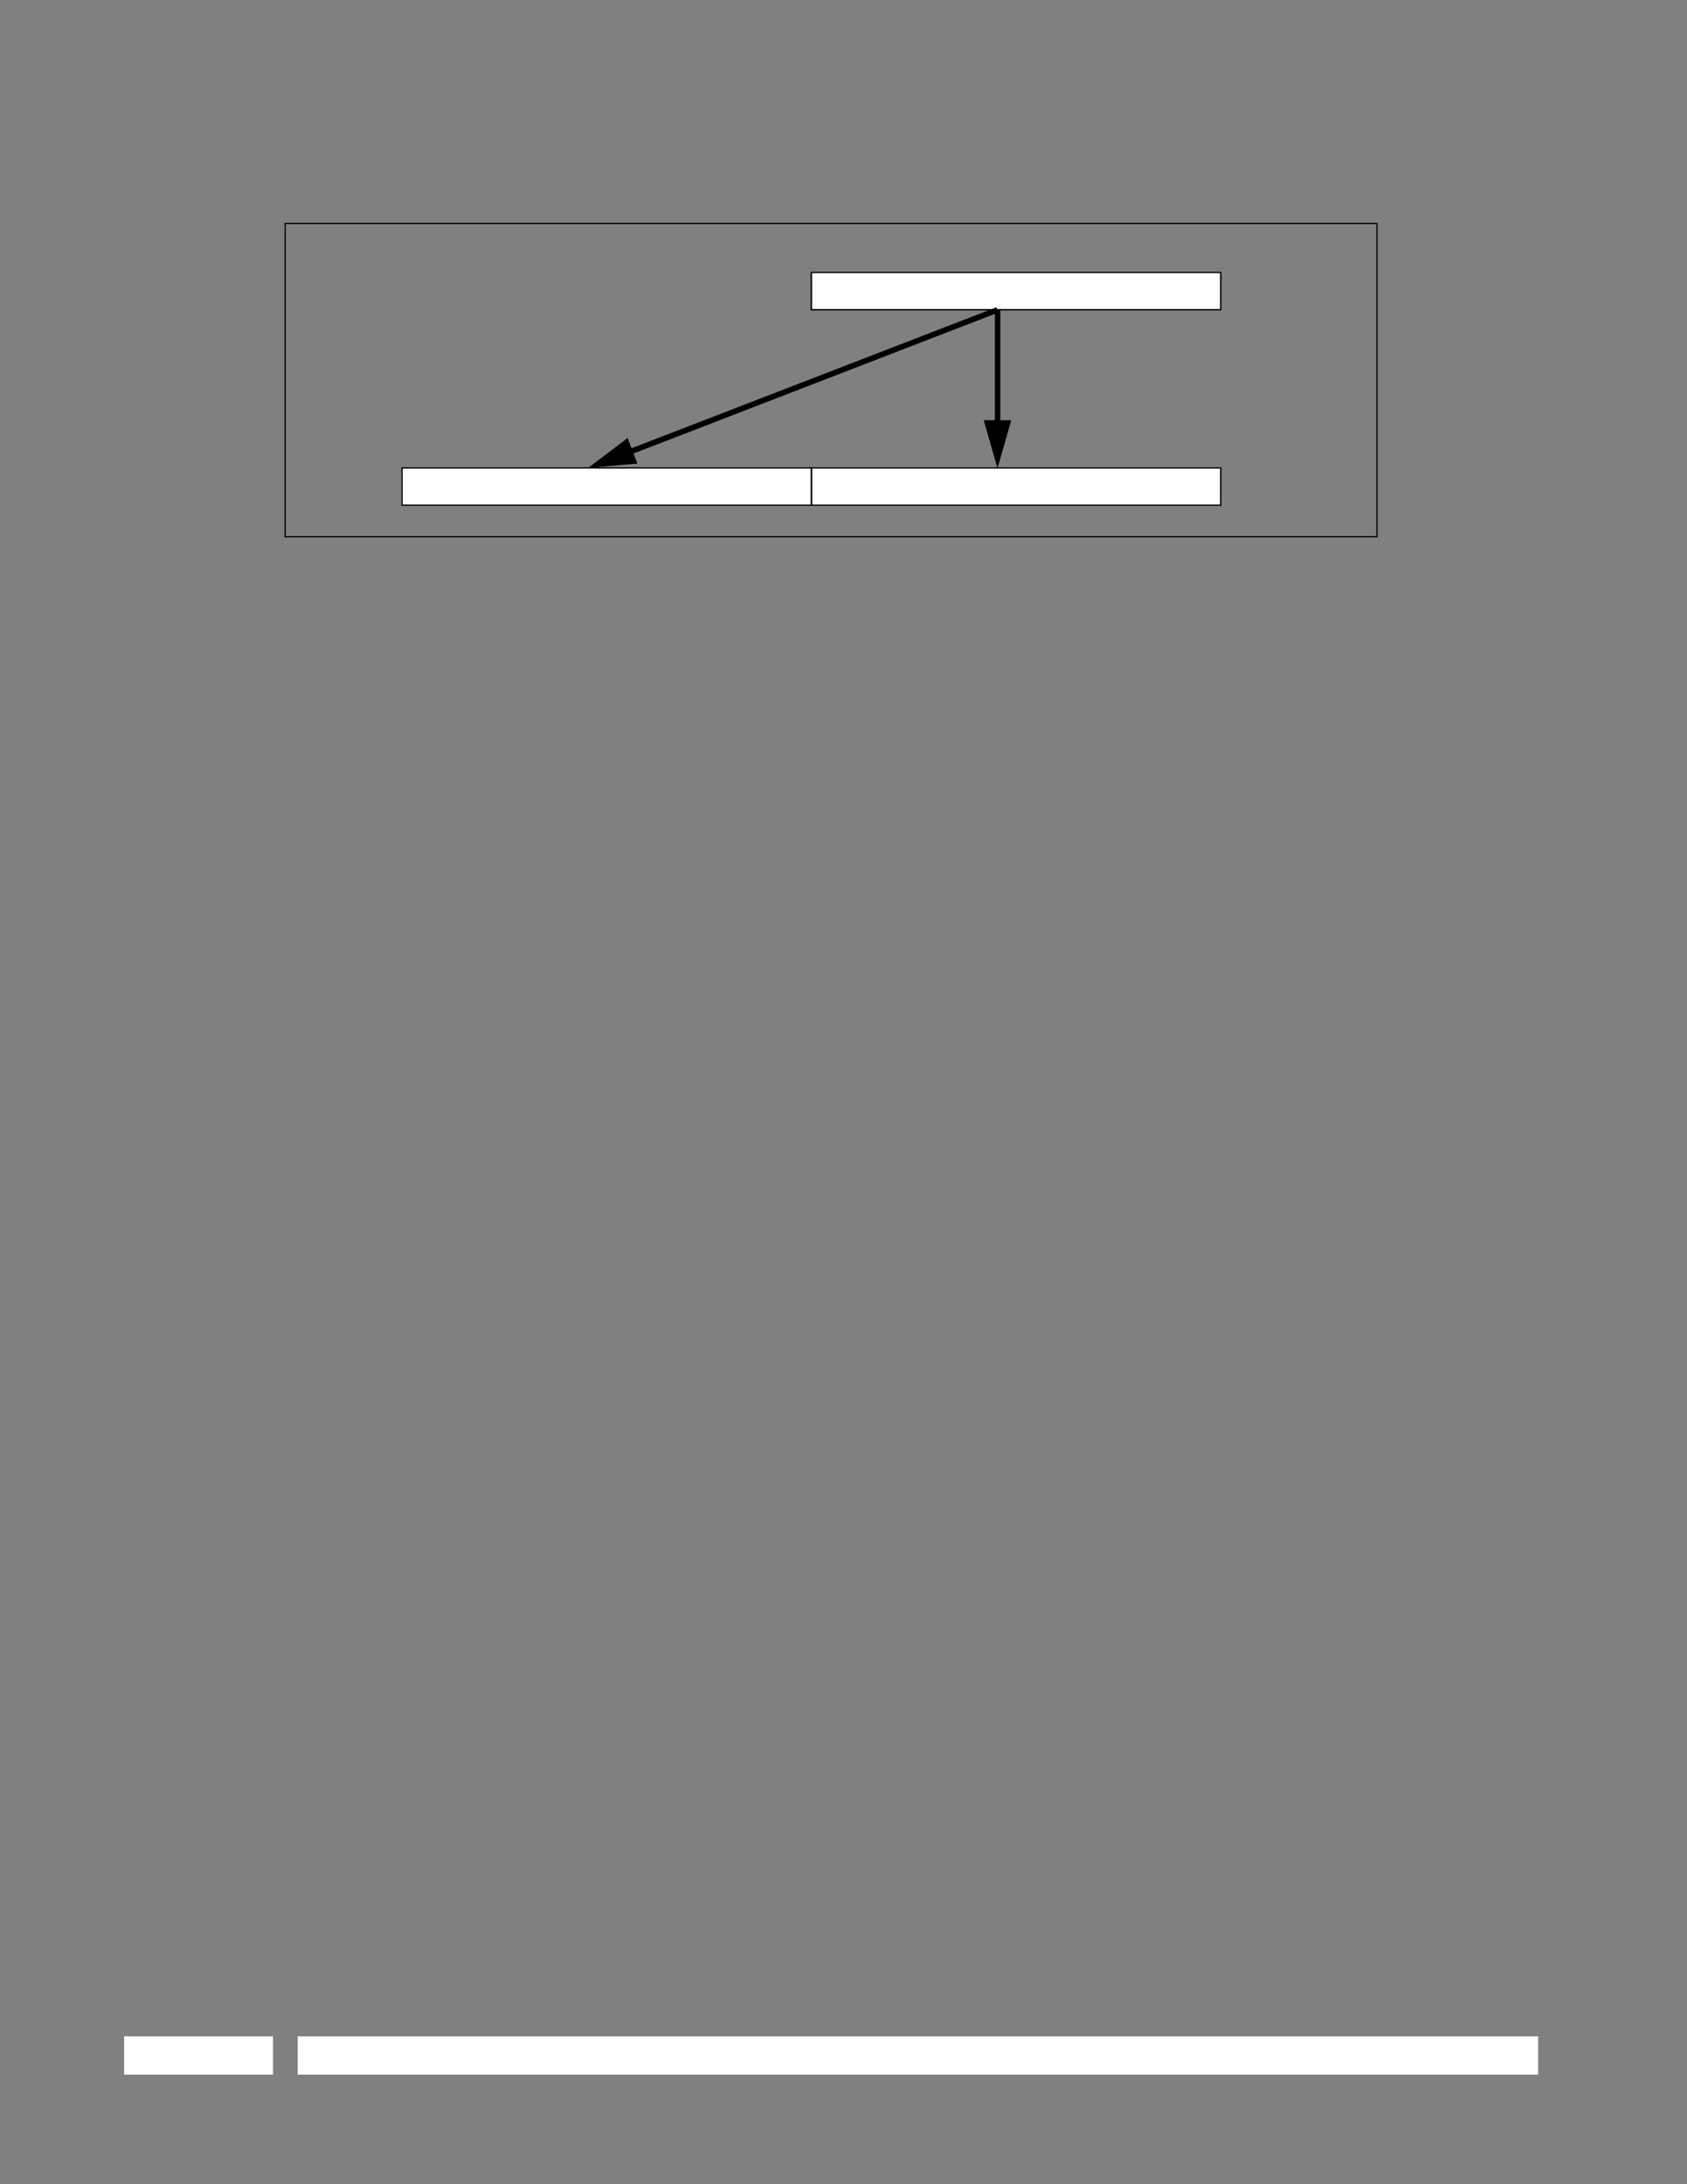 <?xml version="1.0" encoding="UTF-8" standalone="no"?>
<!DOCTYPE svg PUBLIC "-//W3C//DTD SVG 1.1//EN"
"http://www.w3.org/Graphics/SVG/1.1/DTD/svg11.dtd">
<svg viewBox="0 0 935 1210" version="1.1" xmlns="http://www.w3.org/2000/svg" xmlns:xlink="http://www.w3.org/1999/xlink">
<rect x="0" y="0" width="935" height="1210" fill="#808080" stroke="none"/>
<defs>
<style type="text/css"><![CDATA[
.g0_1978{
fill: #FFF;
}
.g1_1978{
fill: #000;
}
]]></style>
</defs>
<path d="M165,1149.3H852.5v-21.2H165v21.2Z" class="g0_1978"/>
<path d="M68.8,1149.3h82.5v-21.2H68.8v21.2Z" class="g0_1978"/>
<path d="M157.7,297h.7V124.1h-.7V297Z" class="g1_1978"/>
<path d="M762.8,297h.7V124.1h-.7V297Z" class="g1_1978"/>
<path d="M157.7,124.1H763.5v-.7H157.7v.7Z" class="g1_1978"/>
<path d="M157.7,297.7H763.5V297H157.7v.7Z" class="g1_1978"/>
<path fill-rule="evenodd" d="M552.8,234.3h.3l.4,-.1c1.3,-.6,1.1,-2.6,-.4,-2.9h-.5c-1.6,.3,-1.7,2.5,-.3,2.9l.3,.1h.2Z" class="g1_1978"/>
<path d="M552.8,232.8h7.6l-.2,1l-6.6,23l-.8,2.5l-.7,-2.5l-6.6,-23l-.3,-1h1l.8,.6l6.6,22.9l-1.5,.5v-.5l6.6,-22.9l1.5,.4l-.8,.6h-6.6Z" class="g1_1978"/>
<path d="M546.2,234.4h6.6v-1.6h-6.6v1.6Z" class="g1_1978"/>
<path fill-rule="evenodd" d="M552.8,233.6h6.6l-6.6,22.9l-6.6,-22.9Z" class="g1_1978"/>
<path d="M551.4,232.8h3V171.6h-3v61.2Z" class="g1_1978"/>
<path d="M449.7,171.6H676.6V151H449.7v20.6Z" class="g0_1978"/>
<path d="M449.7,151.3H677v-.7H449.7v.7Z" class="g1_1978"/>
<path d="M676.2,172h.8V151h-.8v21Z" class="g1_1978"/>
<path d="M449.3,172H676.6v-.8H449.3v.8Z" class="g1_1978"/>
<path d="M449.3,171.6h.8v-21h-.8v21Z" class="g1_1978"/>
<path fill-rule="evenodd" d="M349.2,250.2l.3,.6c1.1,1,3,.1,2.6,-1.4v-.2l-.2,-.3l-.4,-.4l-.2,-.2l-.3,-.1h-.7l-.2,.1c-.6,.1,-.9,.6,-.9,1.1l-.1,.3l.1,.3v.2Z" class="g1_1978"/>
<path d="M350.5,249.7l2.4,6.1l.3,1l-.9,.1L328.5,259l-2.6,.2l2.1,-1.5l19,-14.4l.9,-.7l.3,1l-.2,.9l-19,14.4l-1,-1.2l.4,-.2l23.8,-2.1l.1,1.5l-.8,-.5l-2.3,-6.2Z" class="g1_1978"/>
<path d="M348.2,243.6l2.3,6.1l-1.3,.5l-2.4,-6.1Z" class="g1_1978"/>
<path fill-rule="evenodd" d="M349.9,250l2.4,6.1l-23.8,2.1l19,-14.4Z" class="g1_1978"/>
<path d="M553.4,173.1l-1.1,-2.9L350.1,248.3l1.1,2.9Z" class="g1_1978"/>
<path d="M449.7,279.9H676.6V259.2H449.7v20.7Z" class="g0_1978"/>
<path d="M449.7,259.6H677v-.7H449.7v.7Z" class="g1_1978"/>
<path d="M676.2,280.2h.8v-21h-.8v21Z" class="g1_1978"/>
<path d="M449.3,280.2H676.6v-.7H449.3v.7Z" class="g1_1978"/>
<path d="M449.3,279.9h.8v-21h-.8v21Z" class="g1_1978"/>
<path d="M222.8,279.9H449.7V259.2H222.8v20.7Z" class="g0_1978"/>
<path d="M222.8,259.6H450.1v-.7H222.8v.7Z" class="g1_1978"/>
<path d="M449.3,280.2h.8v-21h-.8v21Z" class="g1_1978"/>
<path d="M222.5,280.2H449.7v-.7H222.5v.7Z" class="g1_1978"/>
<path d="M222.5,279.9h.7v-21h-.7v21Z" class="g1_1978"/>
</svg>